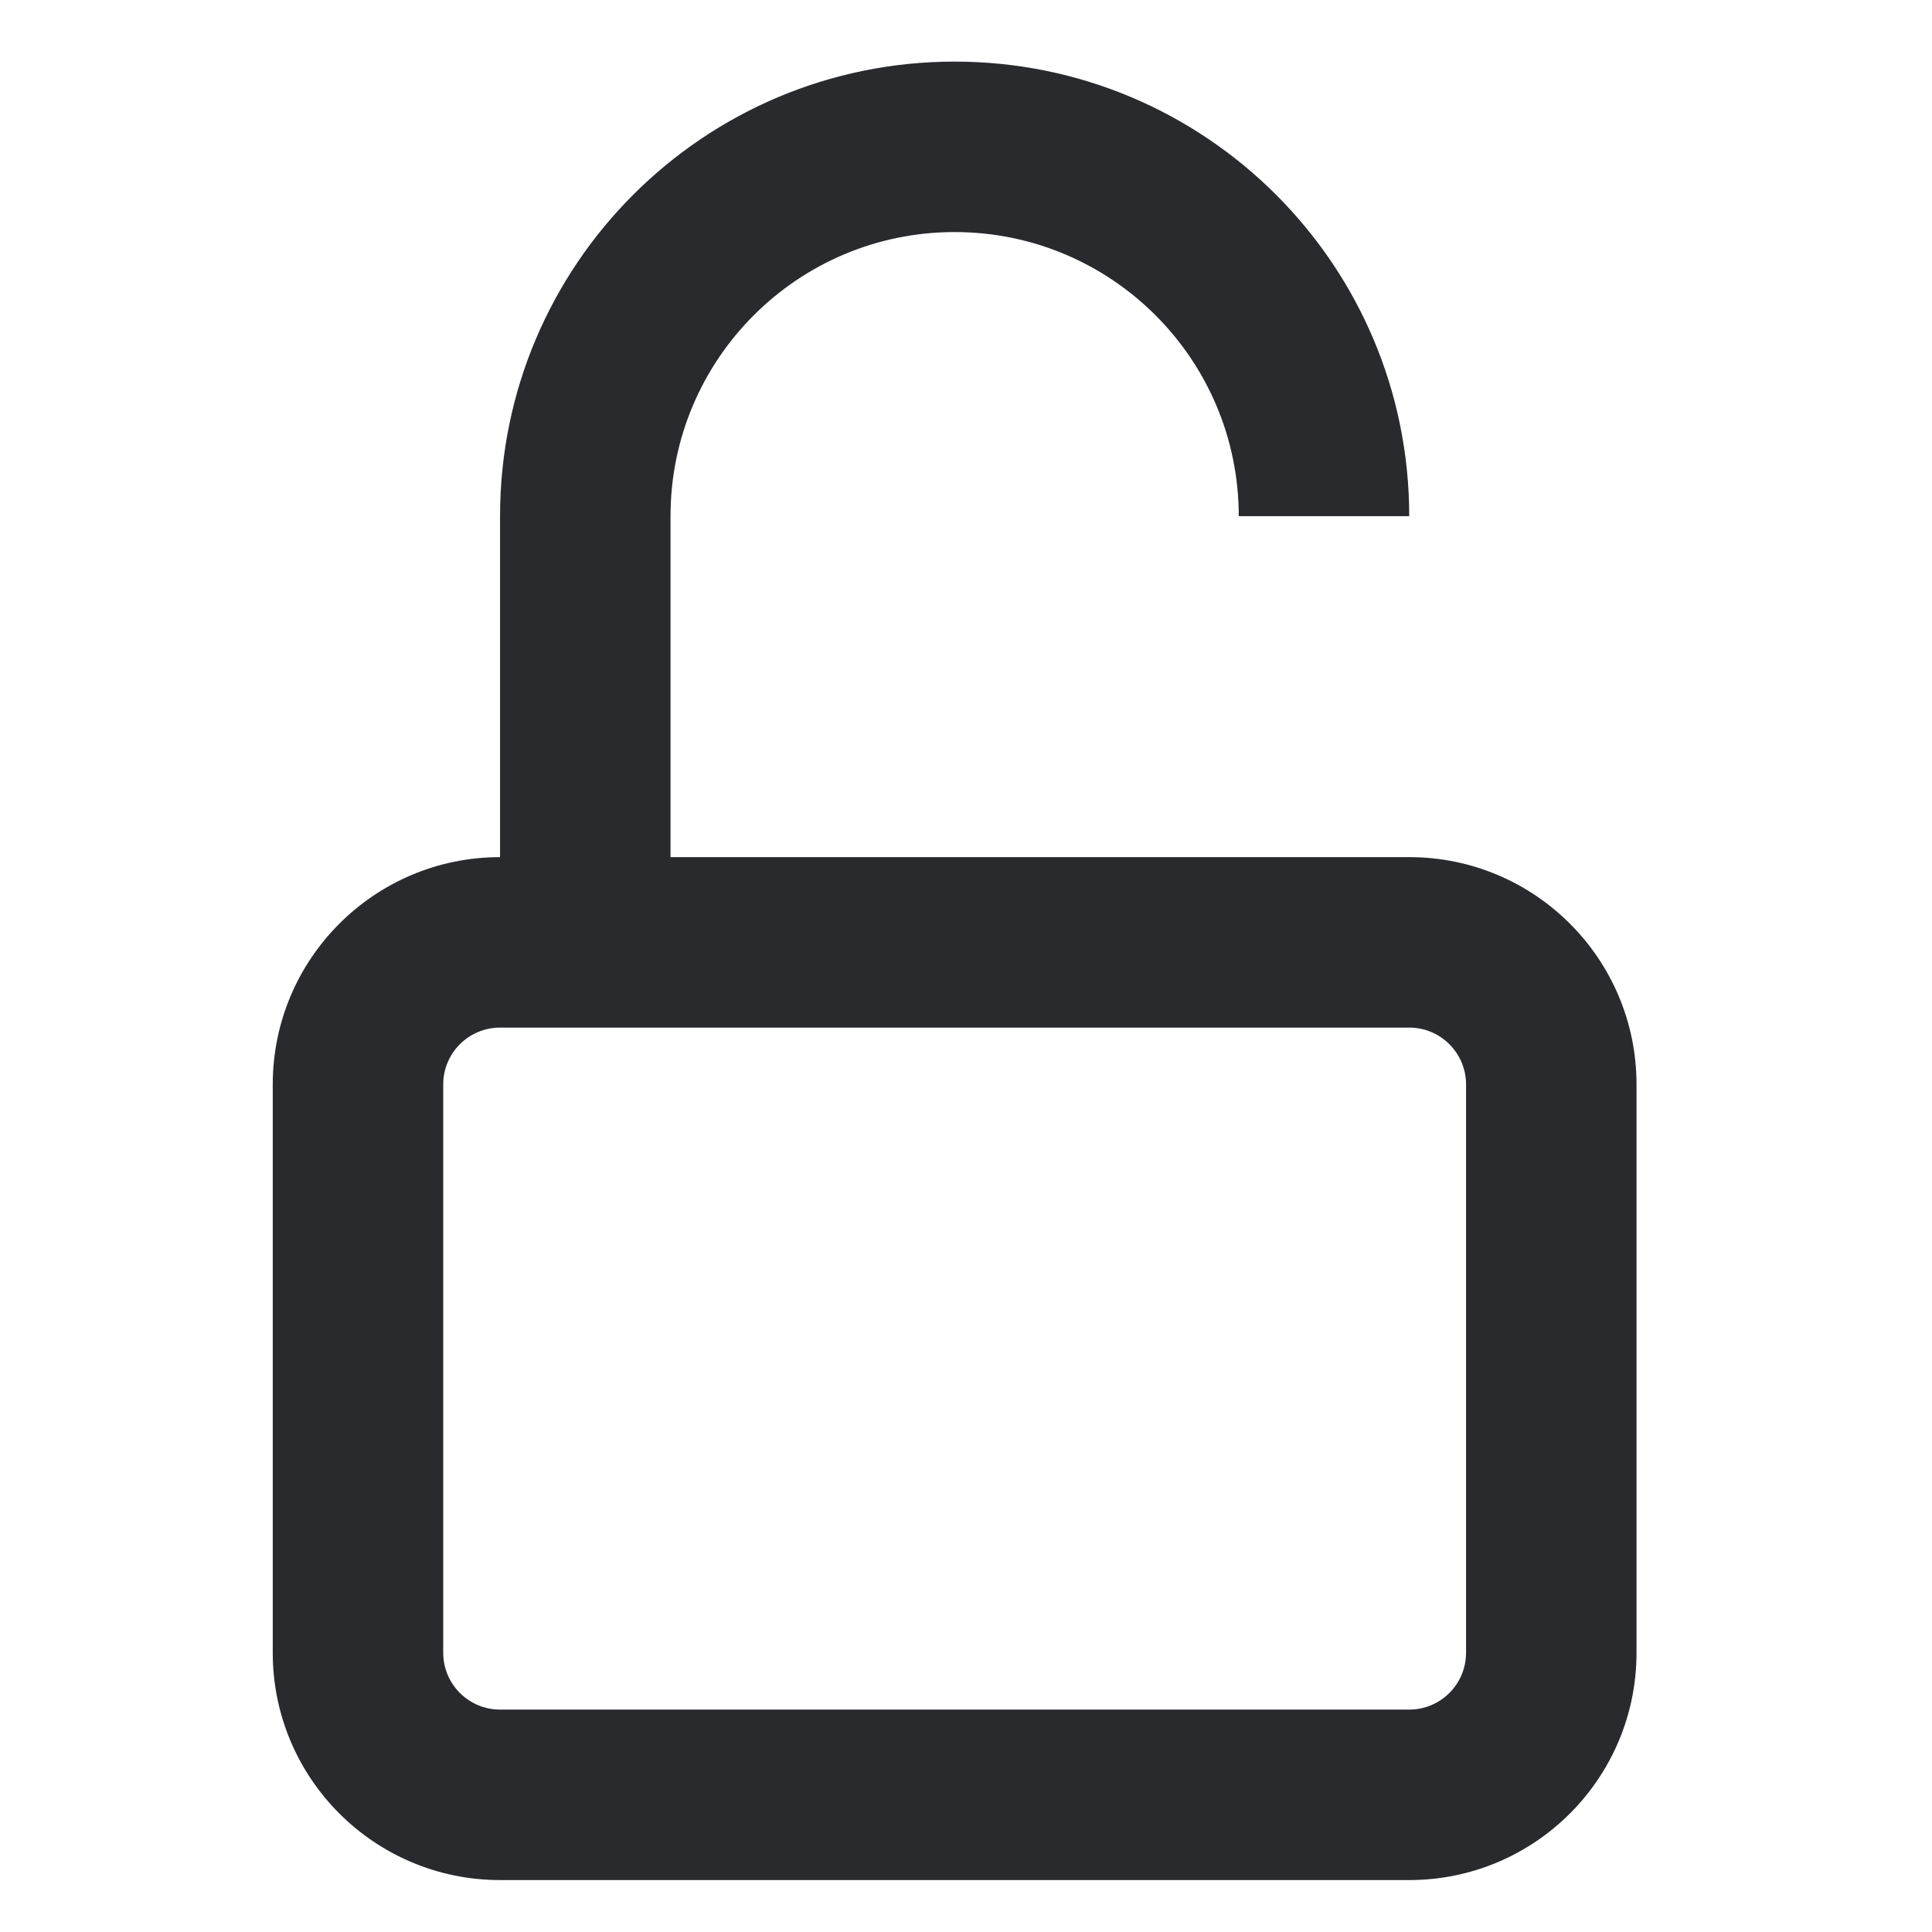 <svg width="17" height="17" viewBox="0 0 17 17" fill="none" xmlns="http://www.w3.org/2000/svg">
<path fill-rule="evenodd" clip-rule="evenodd" d="M8.4 2.042C7.019 2.042 5.9 3.162 5.9 4.542V7.542H12.4C13.505 7.542 14.4 8.438 14.4 9.542V14.543C14.4 15.647 13.505 16.543 12.4 16.543H4.4C3.295 16.543 2.4 15.647 2.4 14.543V9.542C2.4 8.438 3.295 7.542 4.4 7.542V4.542C4.4 2.333 6.191 0.542 8.4 0.542C10.609 0.542 12.4 2.333 12.4 4.542H10.9C10.9 3.162 9.781 2.042 8.4 2.042ZM4.4 9.042C4.124 9.042 3.9 9.266 3.9 9.542V14.543C3.9 14.819 4.124 15.043 4.4 15.043H12.4C12.676 15.043 12.9 14.819 12.9 14.543V9.542C12.9 9.266 12.676 9.042 12.4 9.042H4.4Z" fill="#292A2E"/>
</svg>
